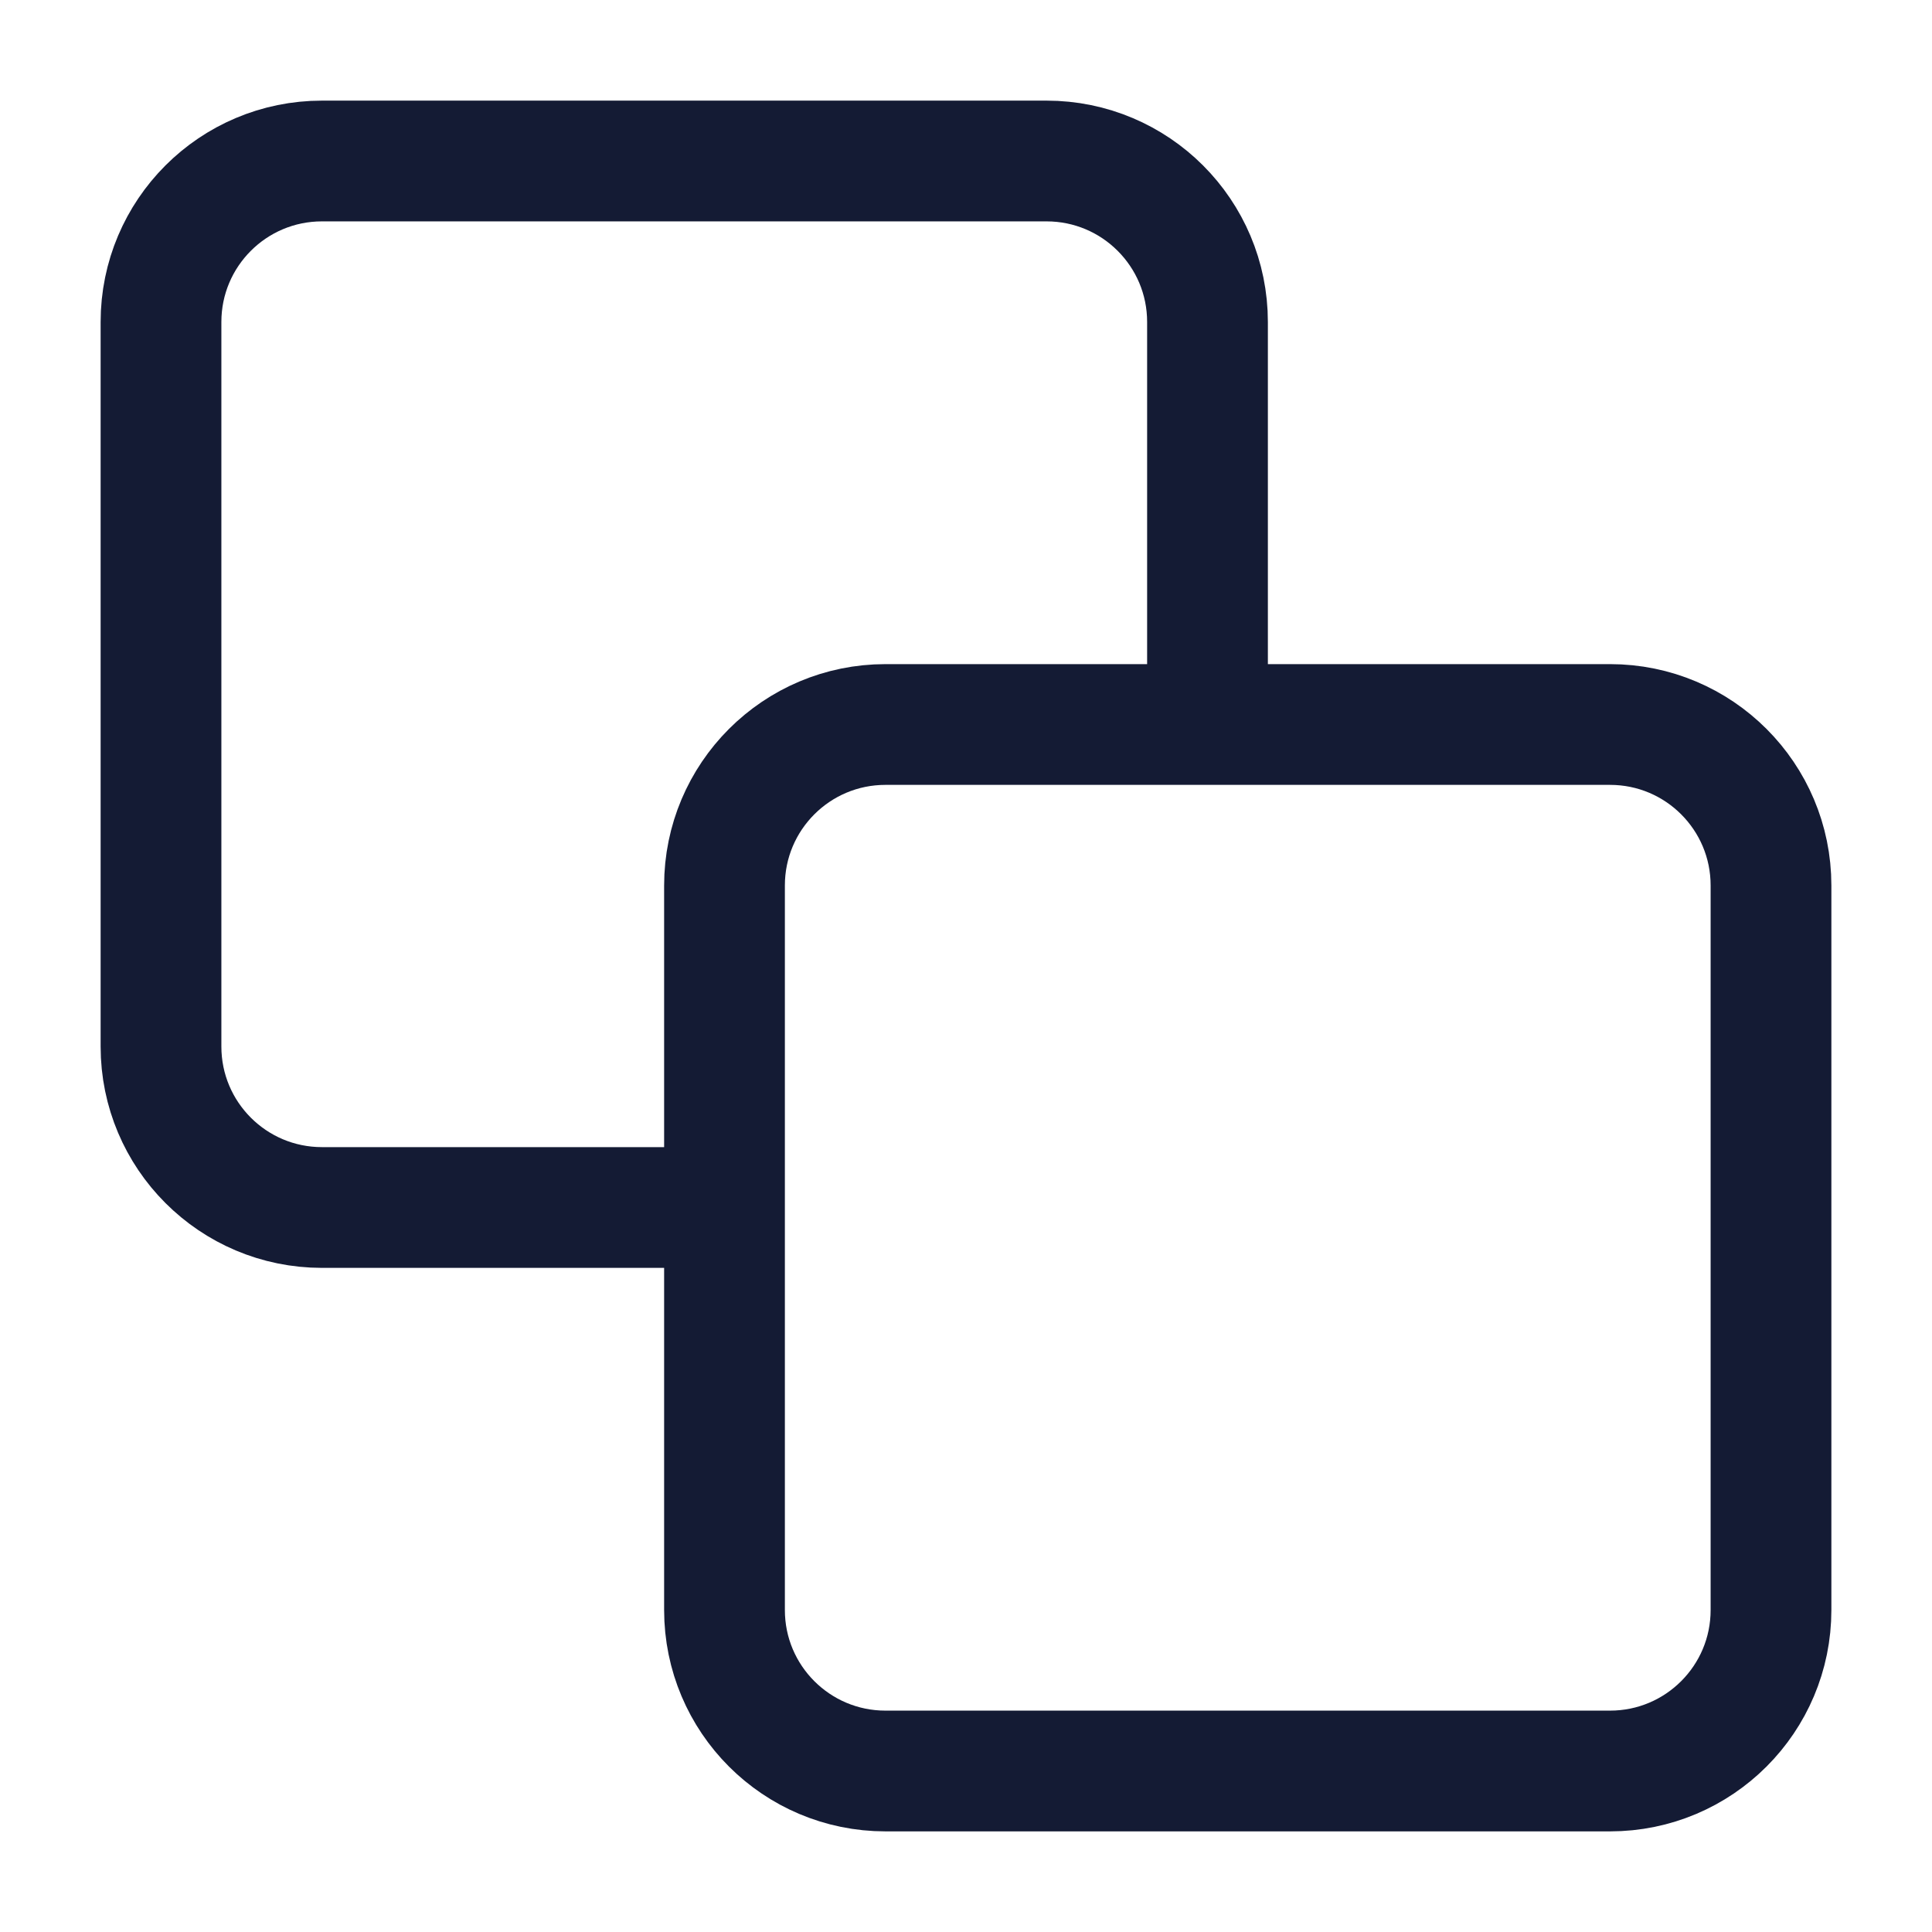 <svg width="24" height="24" viewBox="0 0 24 24" fill="none" xmlns="http://www.w3.org/2000/svg">
<path d="M20 9H11C9.895 9 9 9.895 9 11V20C9 21.105 9.895 22 11 22H20C21.105 22 22 21.105 22 20V11C22 9.895 21.105 9 20 9Z" stroke="#141B34" stroke-width="1.5" stroke-linejoin="round"/>
<path d="M15 8.5V4C15 2.895 14.105 2 13 2H4C2.895 2 2 2.895 2 4V13C2 14.105 2.895 15 4 15H8.5" stroke="#141B34" stroke-width="1.5" stroke-linejoin="round"/>
</svg>
